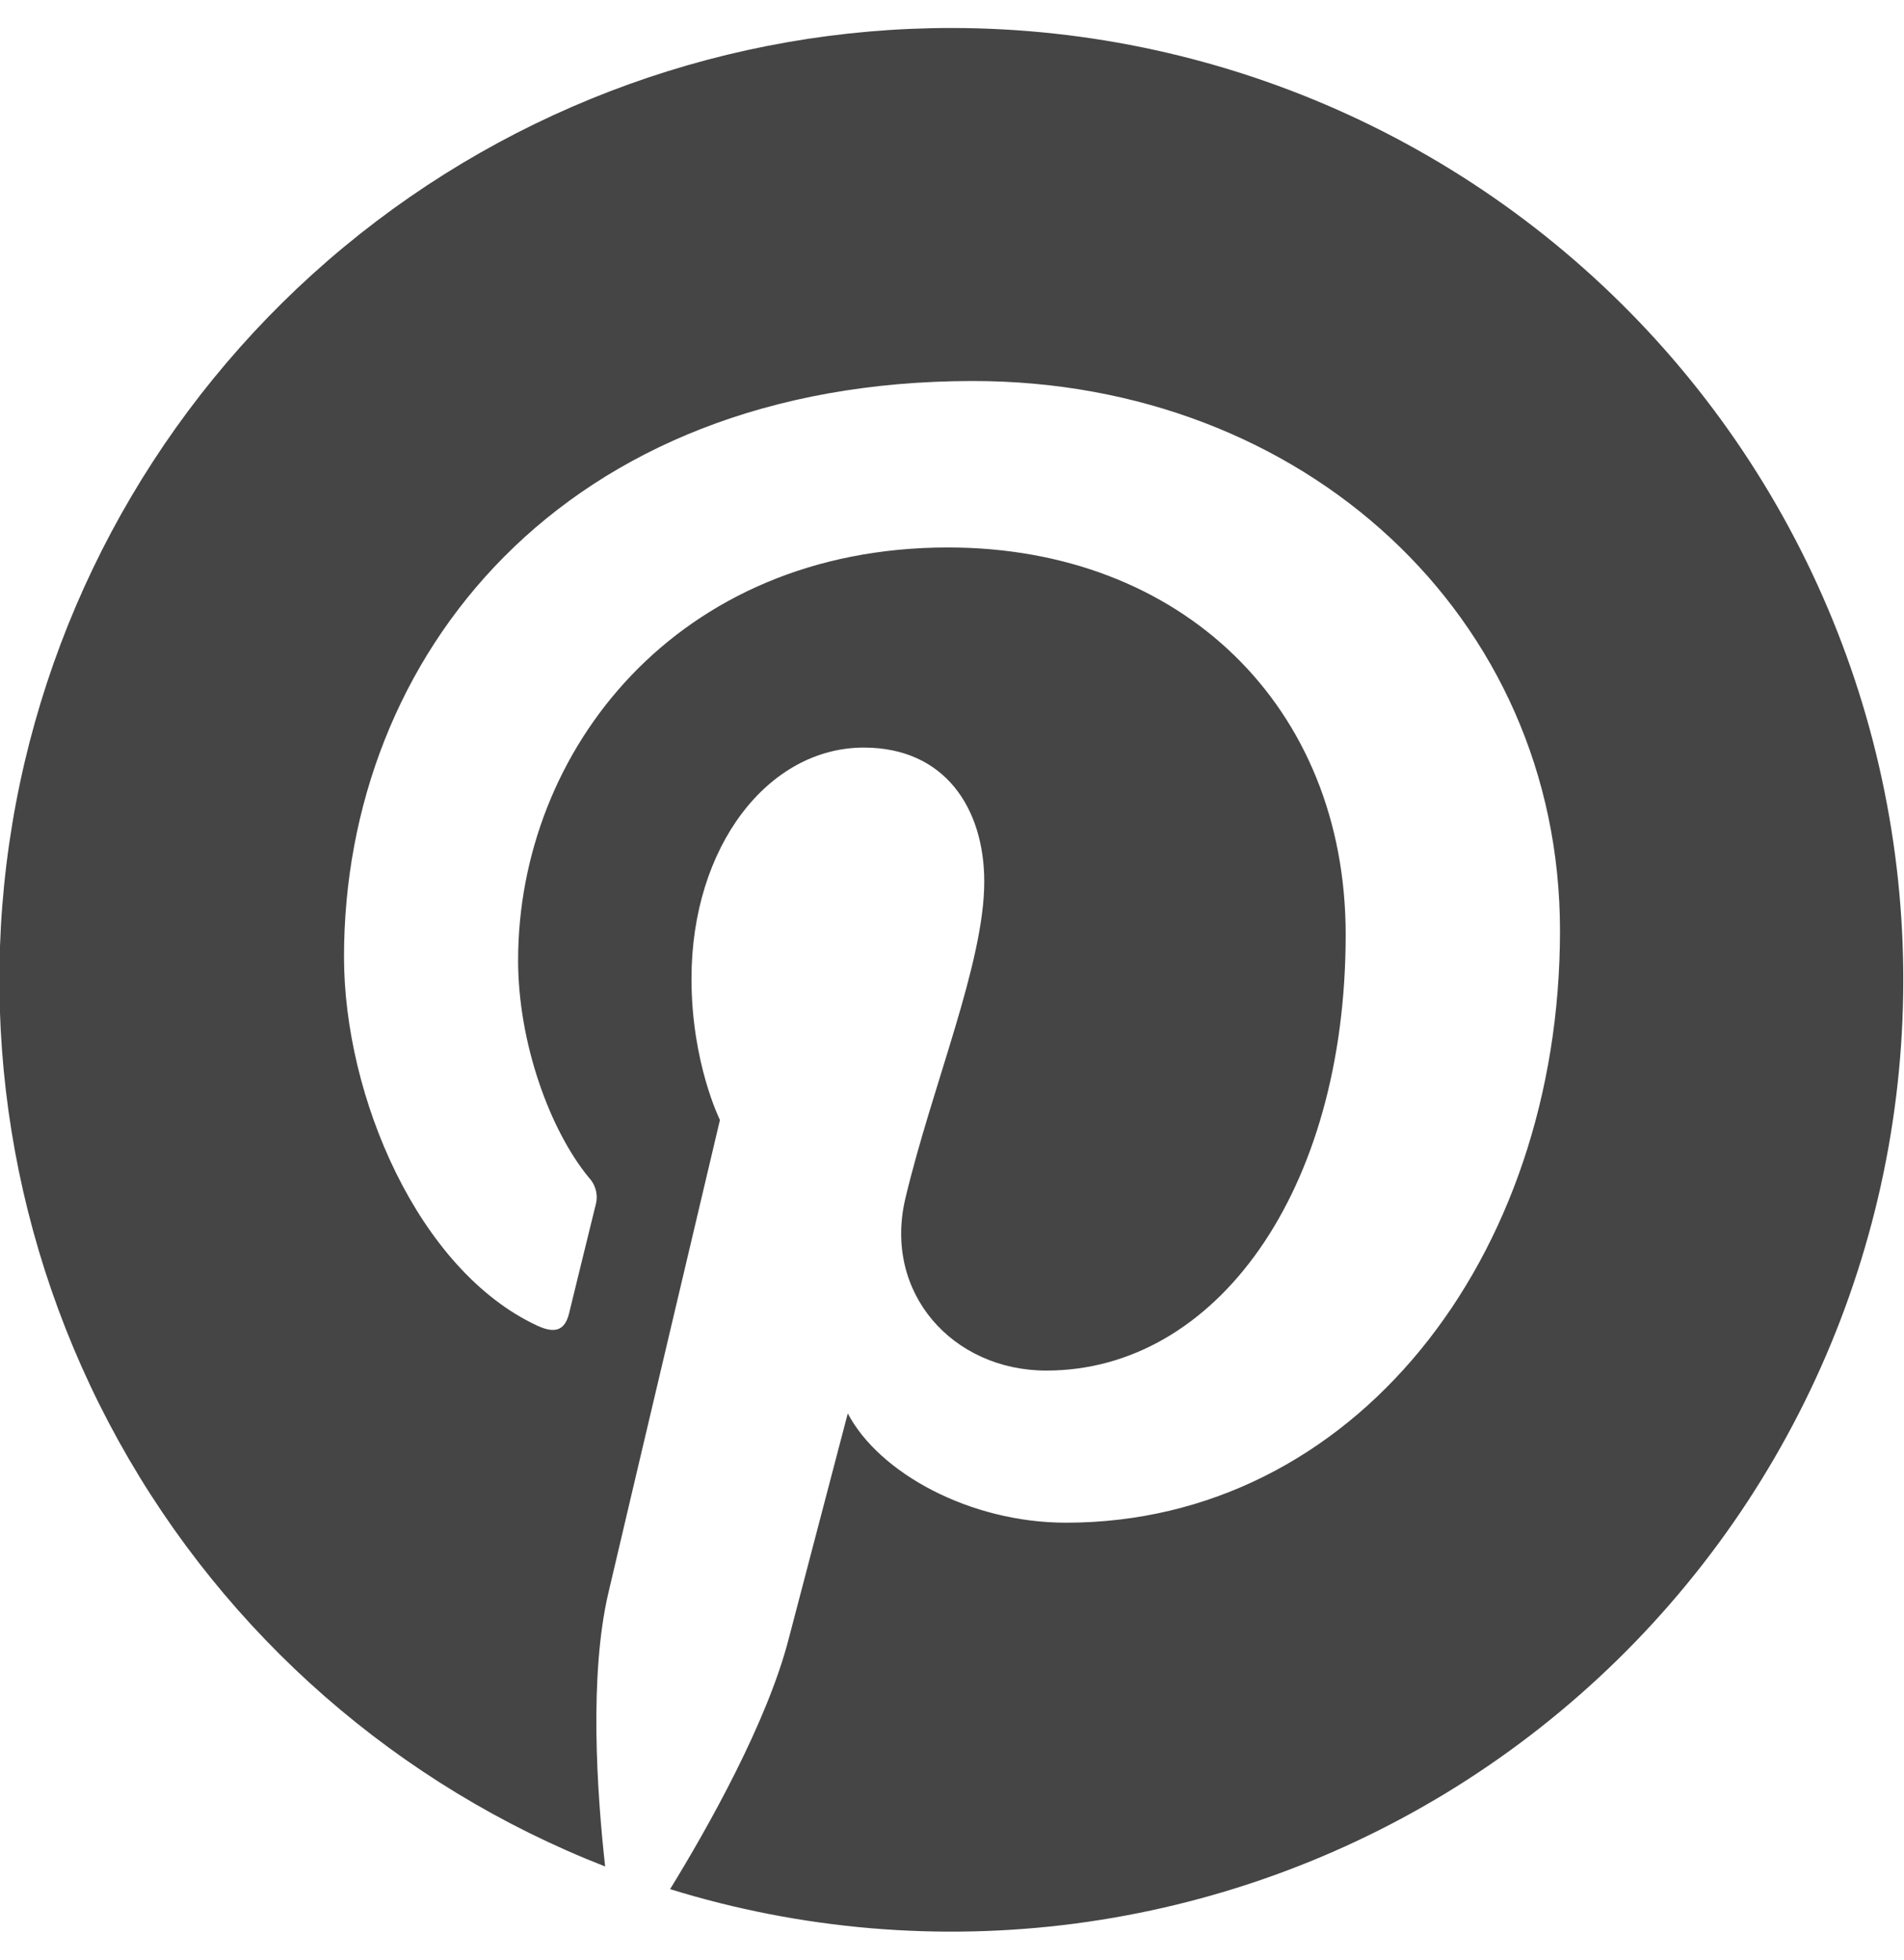 <svg width="34" height="35" viewBox="0 0 34 35" fill="none" xmlns="http://www.w3.org/2000/svg">
<g clip-path="url(#clip0_0_2634)">
<path d="M17 0.5C13.036 0.497 9.196 1.88 6.144 4.409C3.092 6.938 1.019 10.454 0.284 14.349C-0.451 18.244 0.199 22.273 2.12 25.74C4.041 29.207 7.113 31.894 10.806 33.336C10.657 31.99 10.521 29.923 10.863 28.454C11.173 27.126 12.856 20.003 12.856 20.003C12.856 20.003 12.348 18.985 12.348 17.481C12.348 15.116 13.719 13.352 15.425 13.352C16.875 13.352 17.576 14.44 17.576 15.747C17.576 17.205 16.647 19.385 16.167 21.406C15.768 23.097 17.017 24.479 18.685 24.479C21.707 24.479 24.03 21.291 24.03 16.692C24.03 12.623 21.104 9.778 16.928 9.778C12.091 9.778 9.252 13.405 9.252 17.154C9.252 18.616 9.815 20.182 10.517 21.034C10.577 21.098 10.62 21.177 10.641 21.263C10.662 21.348 10.66 21.438 10.636 21.523C10.506 22.058 10.219 23.214 10.164 23.45C10.09 23.76 9.917 23.826 9.594 23.677C7.469 22.689 6.143 19.585 6.143 17.09C6.143 11.729 10.041 6.805 17.376 6.805C23.273 6.805 27.857 11.006 27.857 16.622C27.857 22.481 24.161 27.196 19.036 27.196C17.312 27.196 15.693 26.302 15.139 25.244L14.08 29.285C13.696 30.762 12.659 32.613 11.966 33.741C14.303 34.464 16.769 34.674 19.195 34.356C21.621 34.038 23.95 33.201 26.022 31.901C28.095 30.6 29.862 28.868 31.204 26.822C32.545 24.776 33.43 22.465 33.796 20.046C34.162 17.626 34.002 15.157 33.327 12.805C32.651 10.454 31.476 8.276 29.881 6.42C28.287 4.565 26.31 3.075 24.087 2.053C21.864 1.032 19.447 0.502 17 0.5Z" fill="#454545"/>
</g>
<defs>
<clipPath id="clip0_0_2634">
<rect width="34" height="34" fill="white" transform="translate(0 0.5)"/>
</clipPath>
</defs>
</svg>
